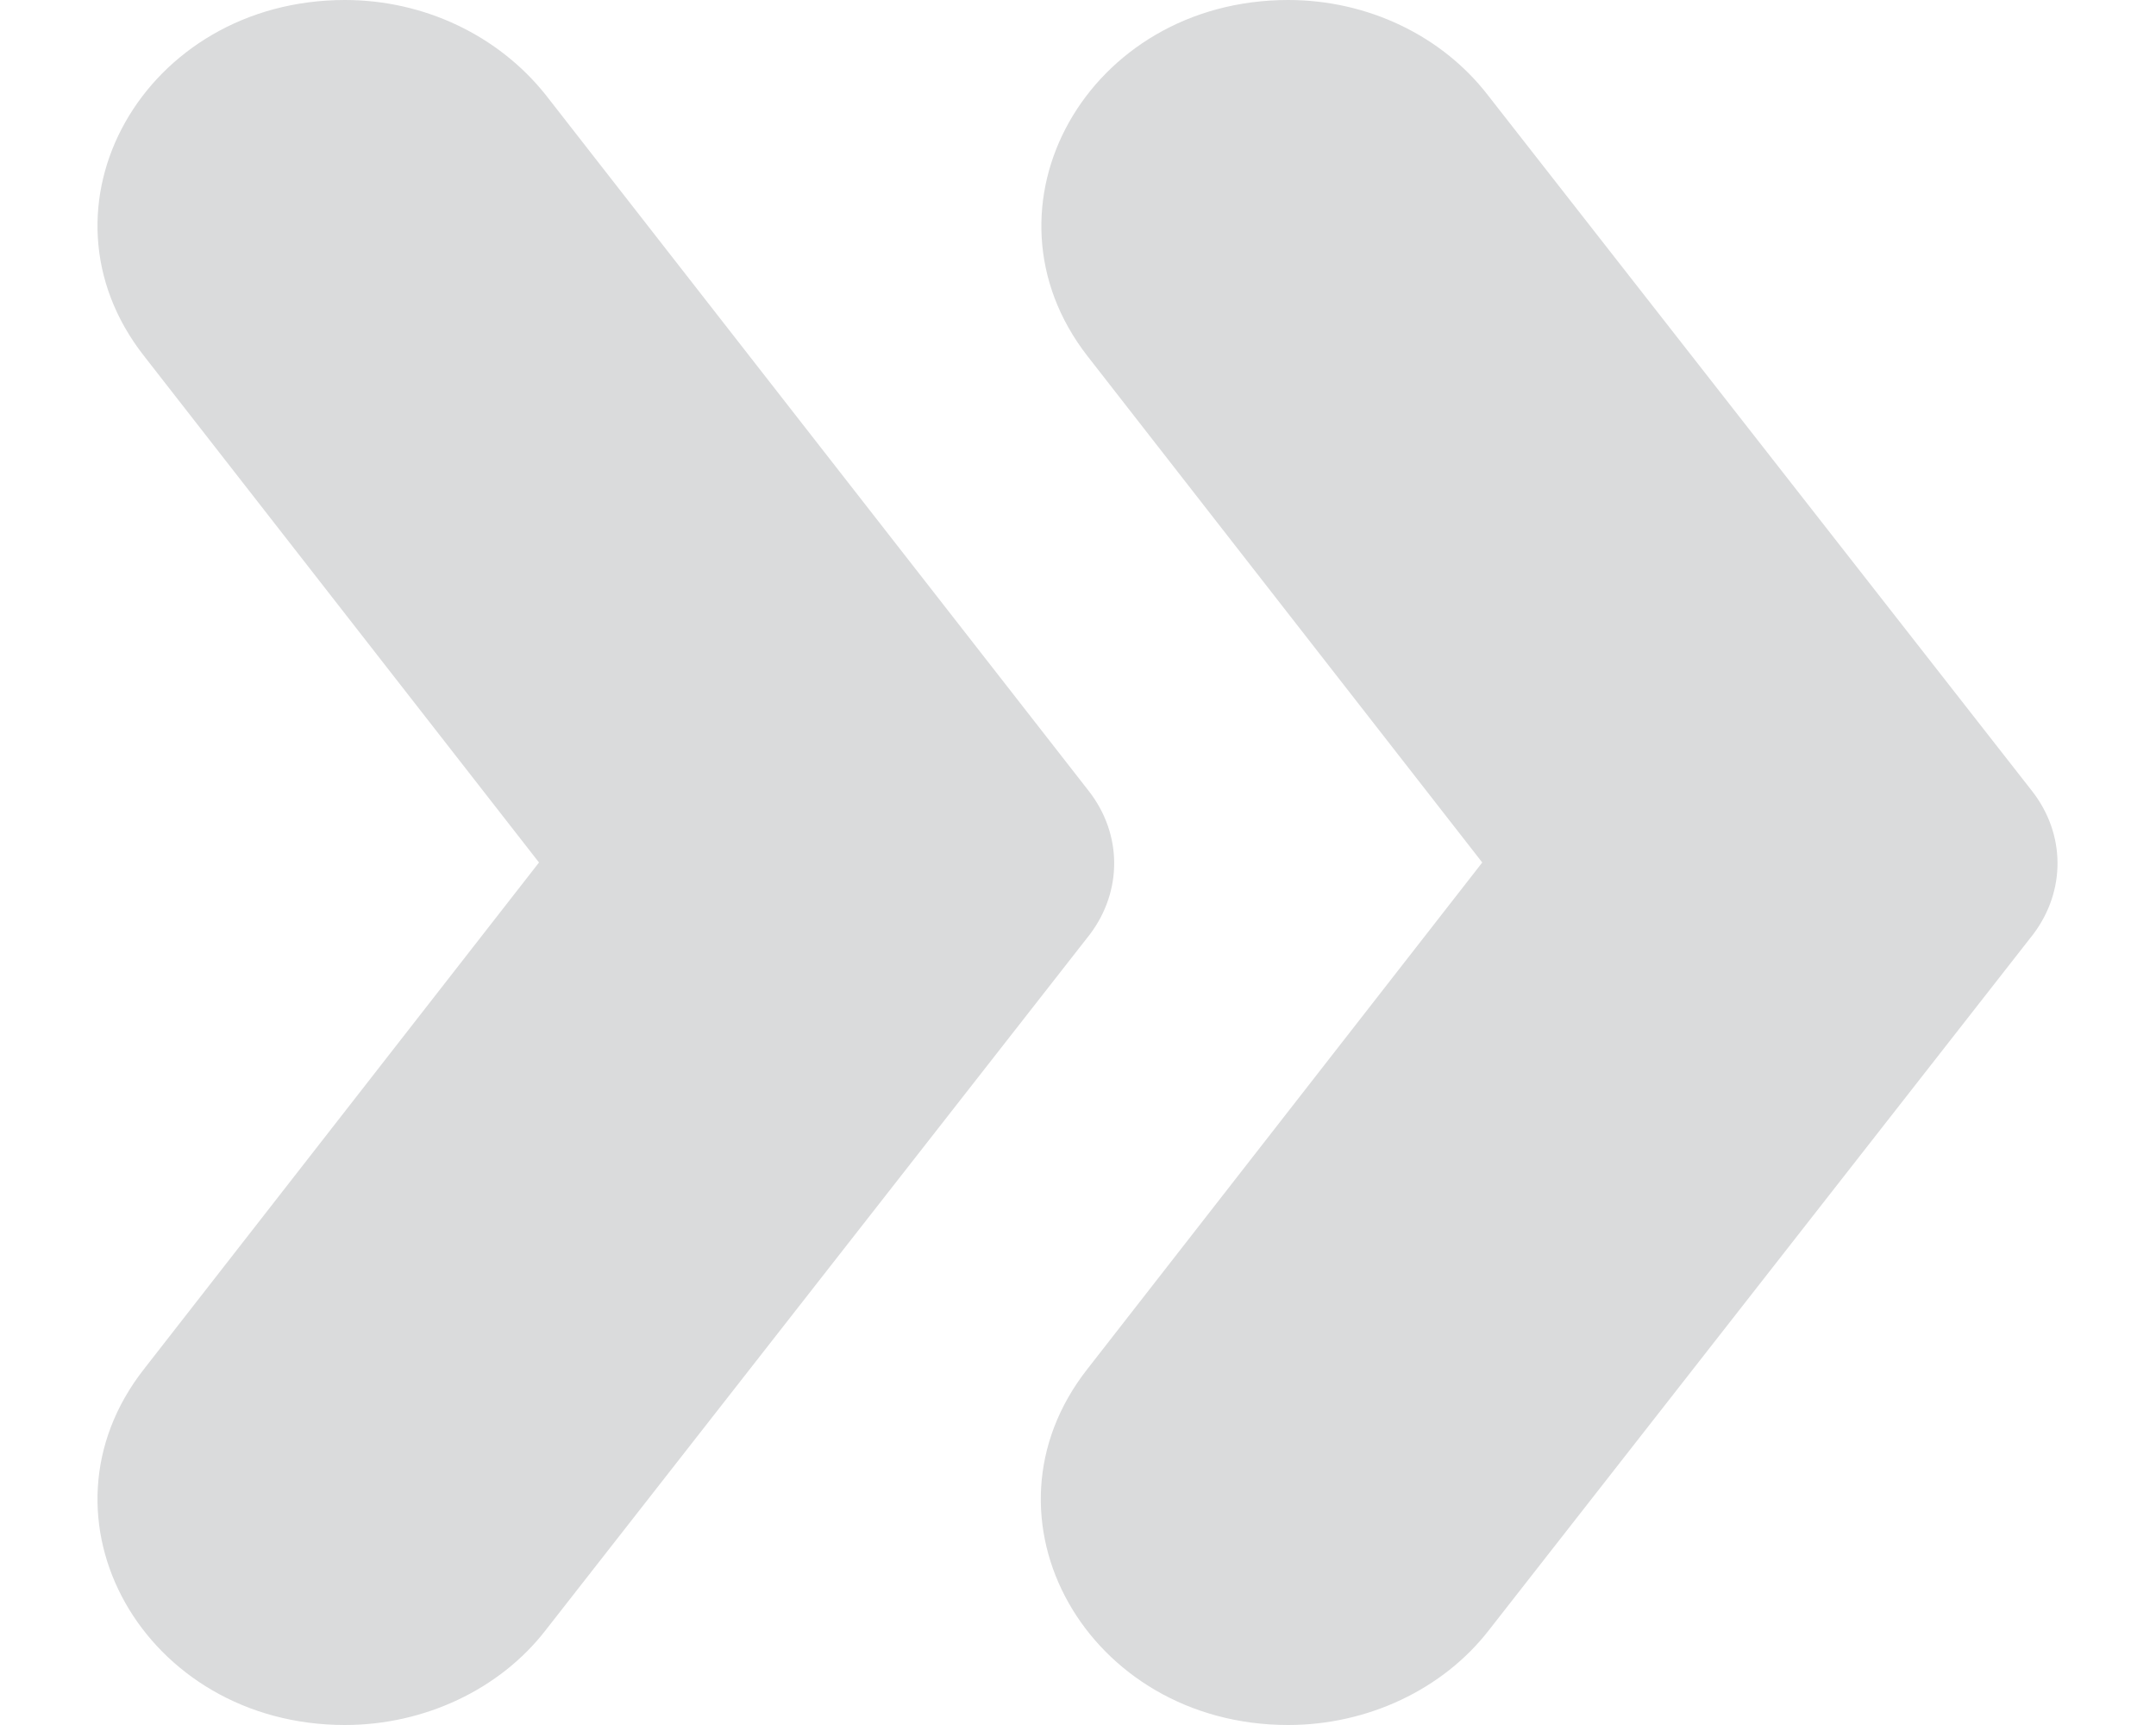 <?xml version="1.0" encoding="UTF-8"?>
<svg width="20px" height="16px" viewBox="0 0 20 16" version="1.1" xmlns="http://www.w3.org/2000/svg"
     xmlns:xlink="http://www.w3.org/1999/xlink">
    <!-- Generator: Sketch 52.6 (67491) - http://www.bohemiancoding.com/sketch -->
    <title>24px (7)</title>
    <desc>Created with Sketch.</desc>
    <g id="组件" stroke="none" stroke-width="1" fill="none" fill-rule="evenodd">
        <g id="arrow-copy" transform="translate(-3, -4)">
            <g id="24px-(7)">
                <g id="Bounding_Box">
                    <rect id="矩形" x="0" y="0" width="24" height="24"></rect>
                    <rect id="矩形" x="0" y="0" width="24" height="24"></rect>
                </g>
                <g id="Master" transform="translate(3, 4)" fill="#DADBDC">
                    <g id="分组">
                        <path d="M18.85,7.337 L13.8,0.88 C13.375,0.331 12.688,0 11.95,0 C10.088,0 9.012,1.92 10.088,3.303 L13.75,8 L10.088,12.697 C9,14.08 10.088,16 11.95,16 C12.688,16 13.387,15.669 13.812,15.12 L18.863,8.663 C19.163,8.263 19.163,7.737 18.85,7.337 Z"
                              id="路径"></path>
                        <path d="M10.1,7.337 L5.062,0.88 C4.625,0.331 3.938,0 3.2,0 C1.337,0 0.25,1.92 1.337,3.303 L5,8 L1.337,12.697 C0.25,14.08 1.337,16 3.2,16 C3.938,16 4.638,15.669 5.062,15.12 L10.113,8.663 C10.412,8.263 10.412,7.737 10.1,7.337 Z"
                              id="路径"></path>
                    </g>
                </g>
            </g>
        </g>
    </g>
</svg>